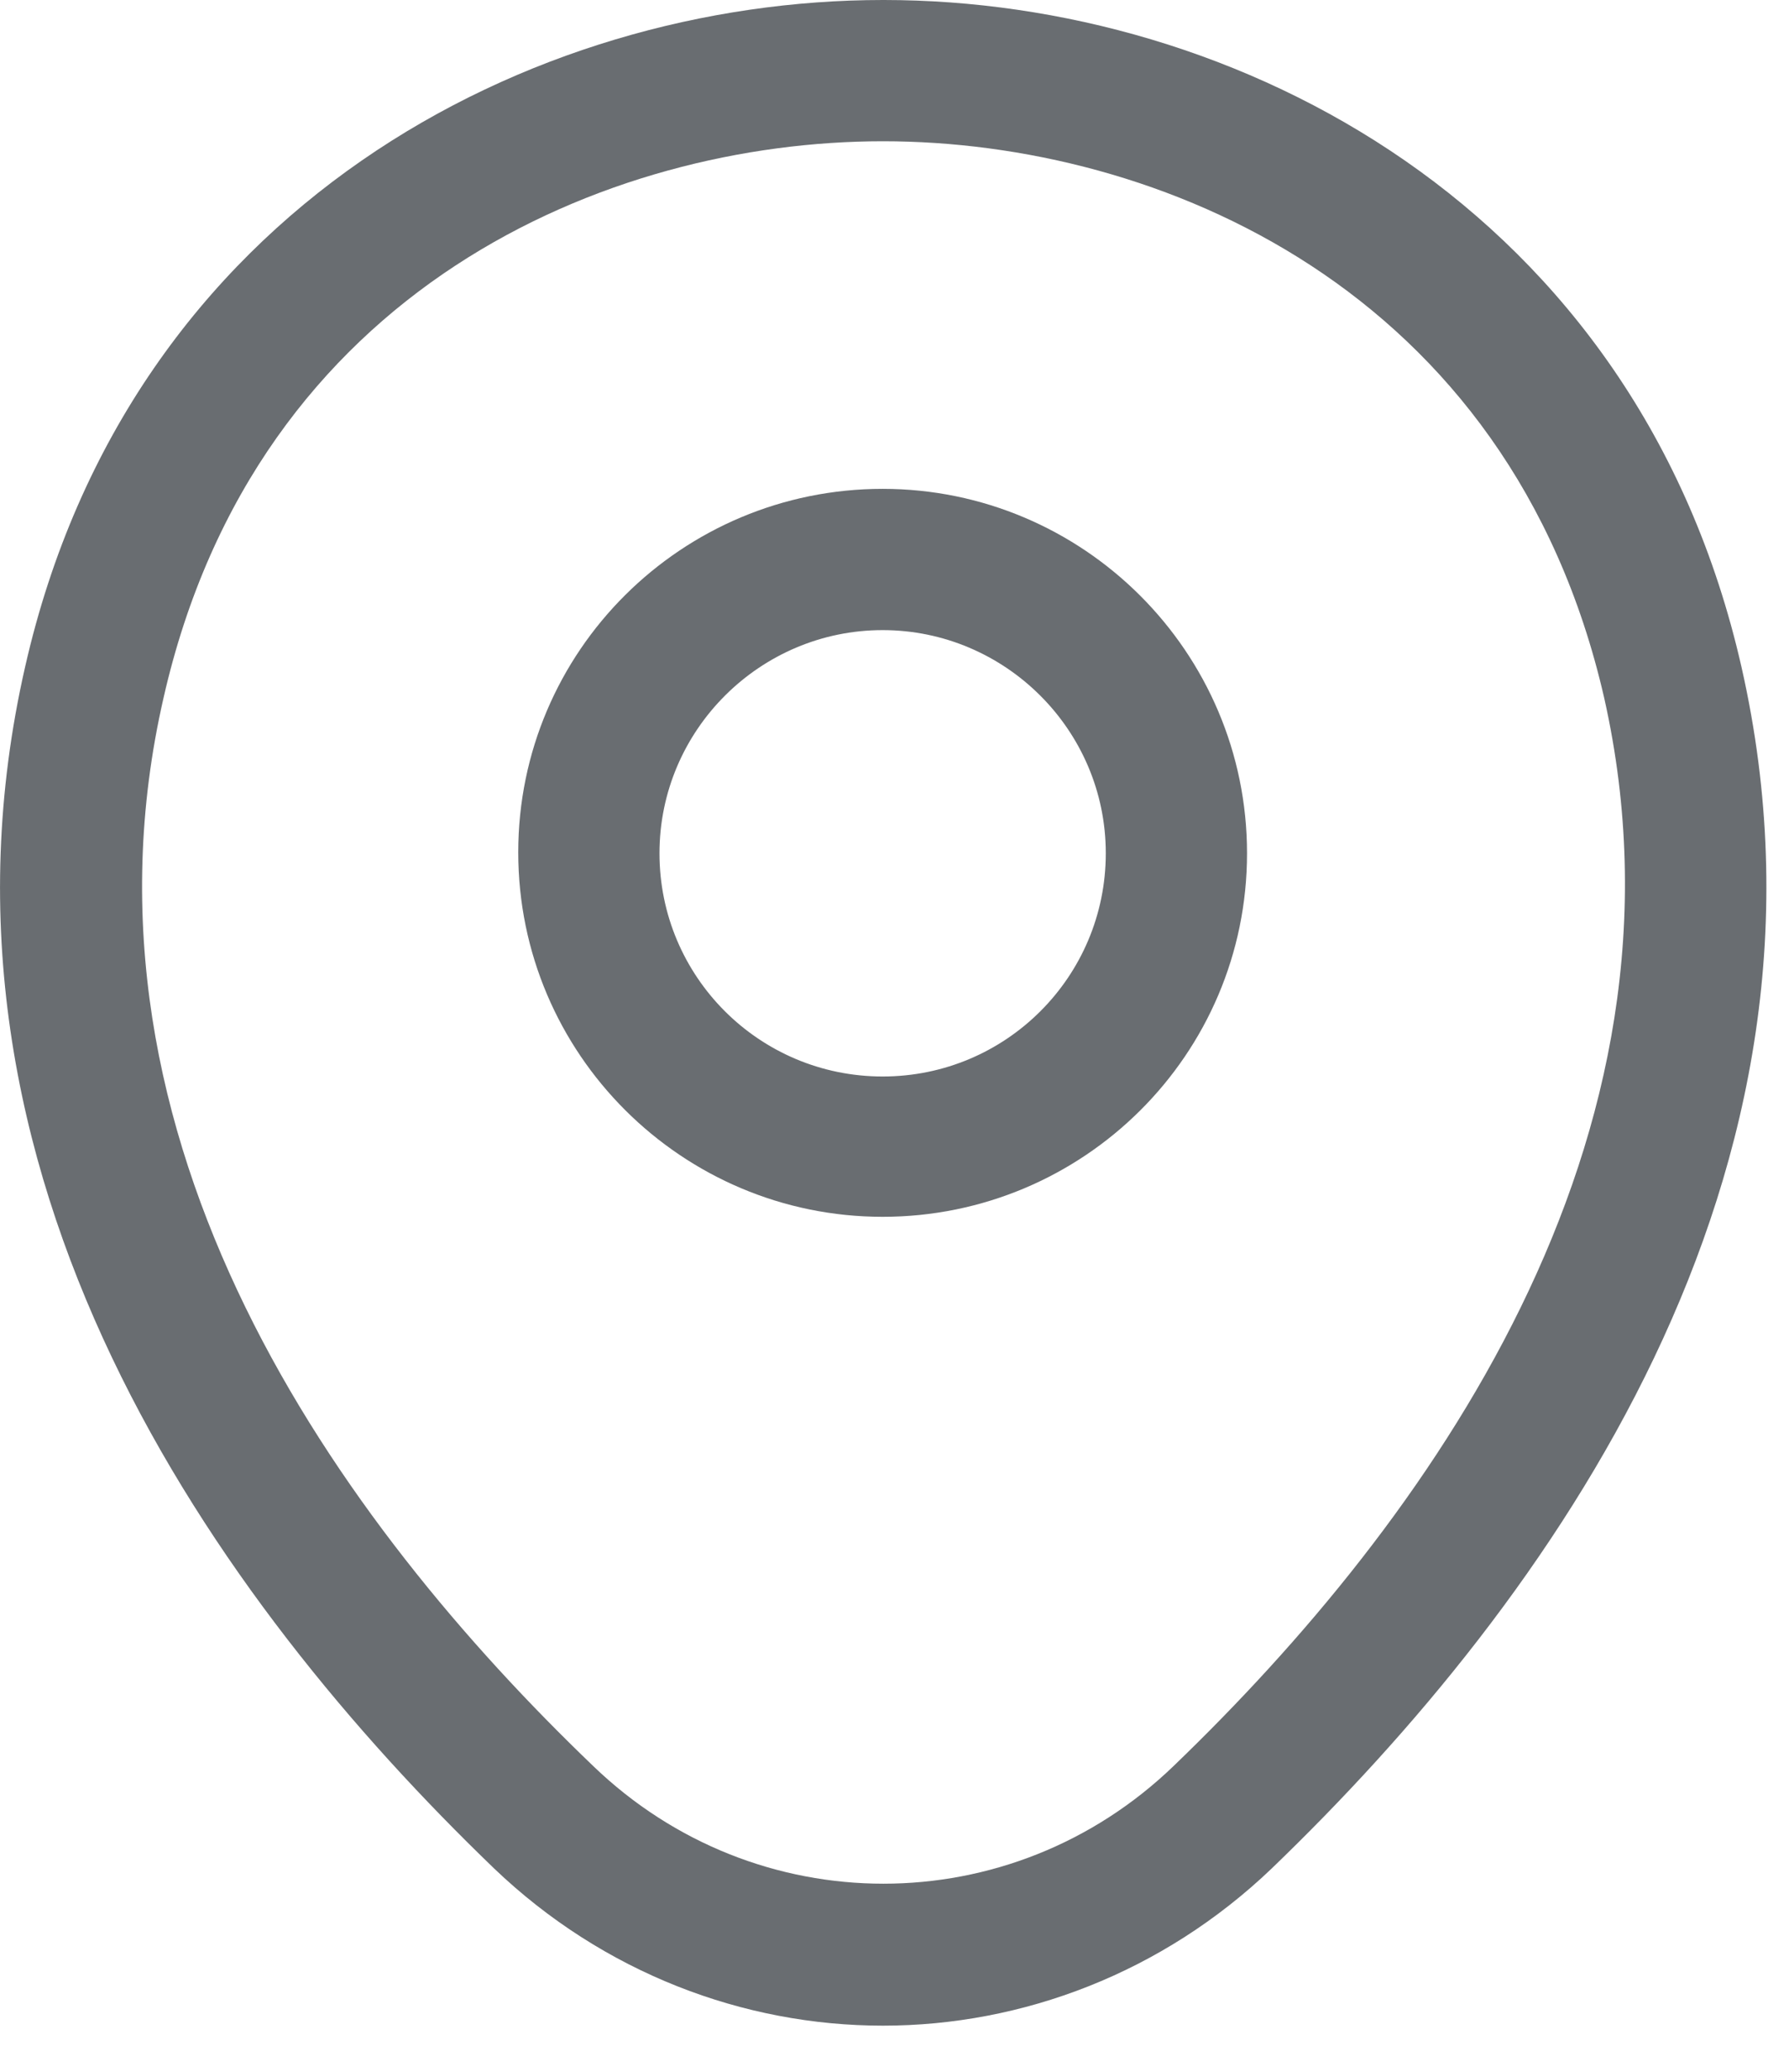 <svg width="19" height="22" viewBox="0 0 19 22" fill="none" xmlns="http://www.w3.org/2000/svg">
<path d="M9.374 12.921C7.244 12.921 5.504 11.191 5.504 9.051C5.504 6.911 7.244 5.191 9.374 5.191C11.504 5.191 13.244 6.921 13.244 9.061C13.244 11.201 11.504 12.921 9.374 12.921ZM9.374 6.691C8.074 6.691 7.004 7.751 7.004 9.061C7.004 10.371 8.064 11.431 9.374 11.431C10.684 11.431 11.744 10.371 11.744 9.061C11.744 7.751 10.674 6.691 9.374 6.691Z" fill="#060C13" fill-opacity="0.6"/>
<path d="M9.377 21.51C7.897 21.51 6.407 20.95 5.247 19.84C2.297 17 -0.963 12.47 0.267 7.08C1.377 2.19 5.647 0 9.377 0C9.377 0 9.377 0 9.387 0C13.117 0 17.387 2.19 18.497 7.09C19.717 12.48 16.457 17 13.507 19.84C12.347 20.95 10.857 21.51 9.377 21.51ZM9.377 1.5C6.467 1.5 2.727 3.05 1.737 7.41C0.657 12.12 3.617 16.18 6.297 18.75C8.027 20.42 10.737 20.42 12.467 18.75C15.137 16.18 18.097 12.12 17.037 7.41C16.037 3.05 12.287 1.5 9.377 1.5Z" fill="#060C13" fill-opacity="0.6"/>
</svg>
